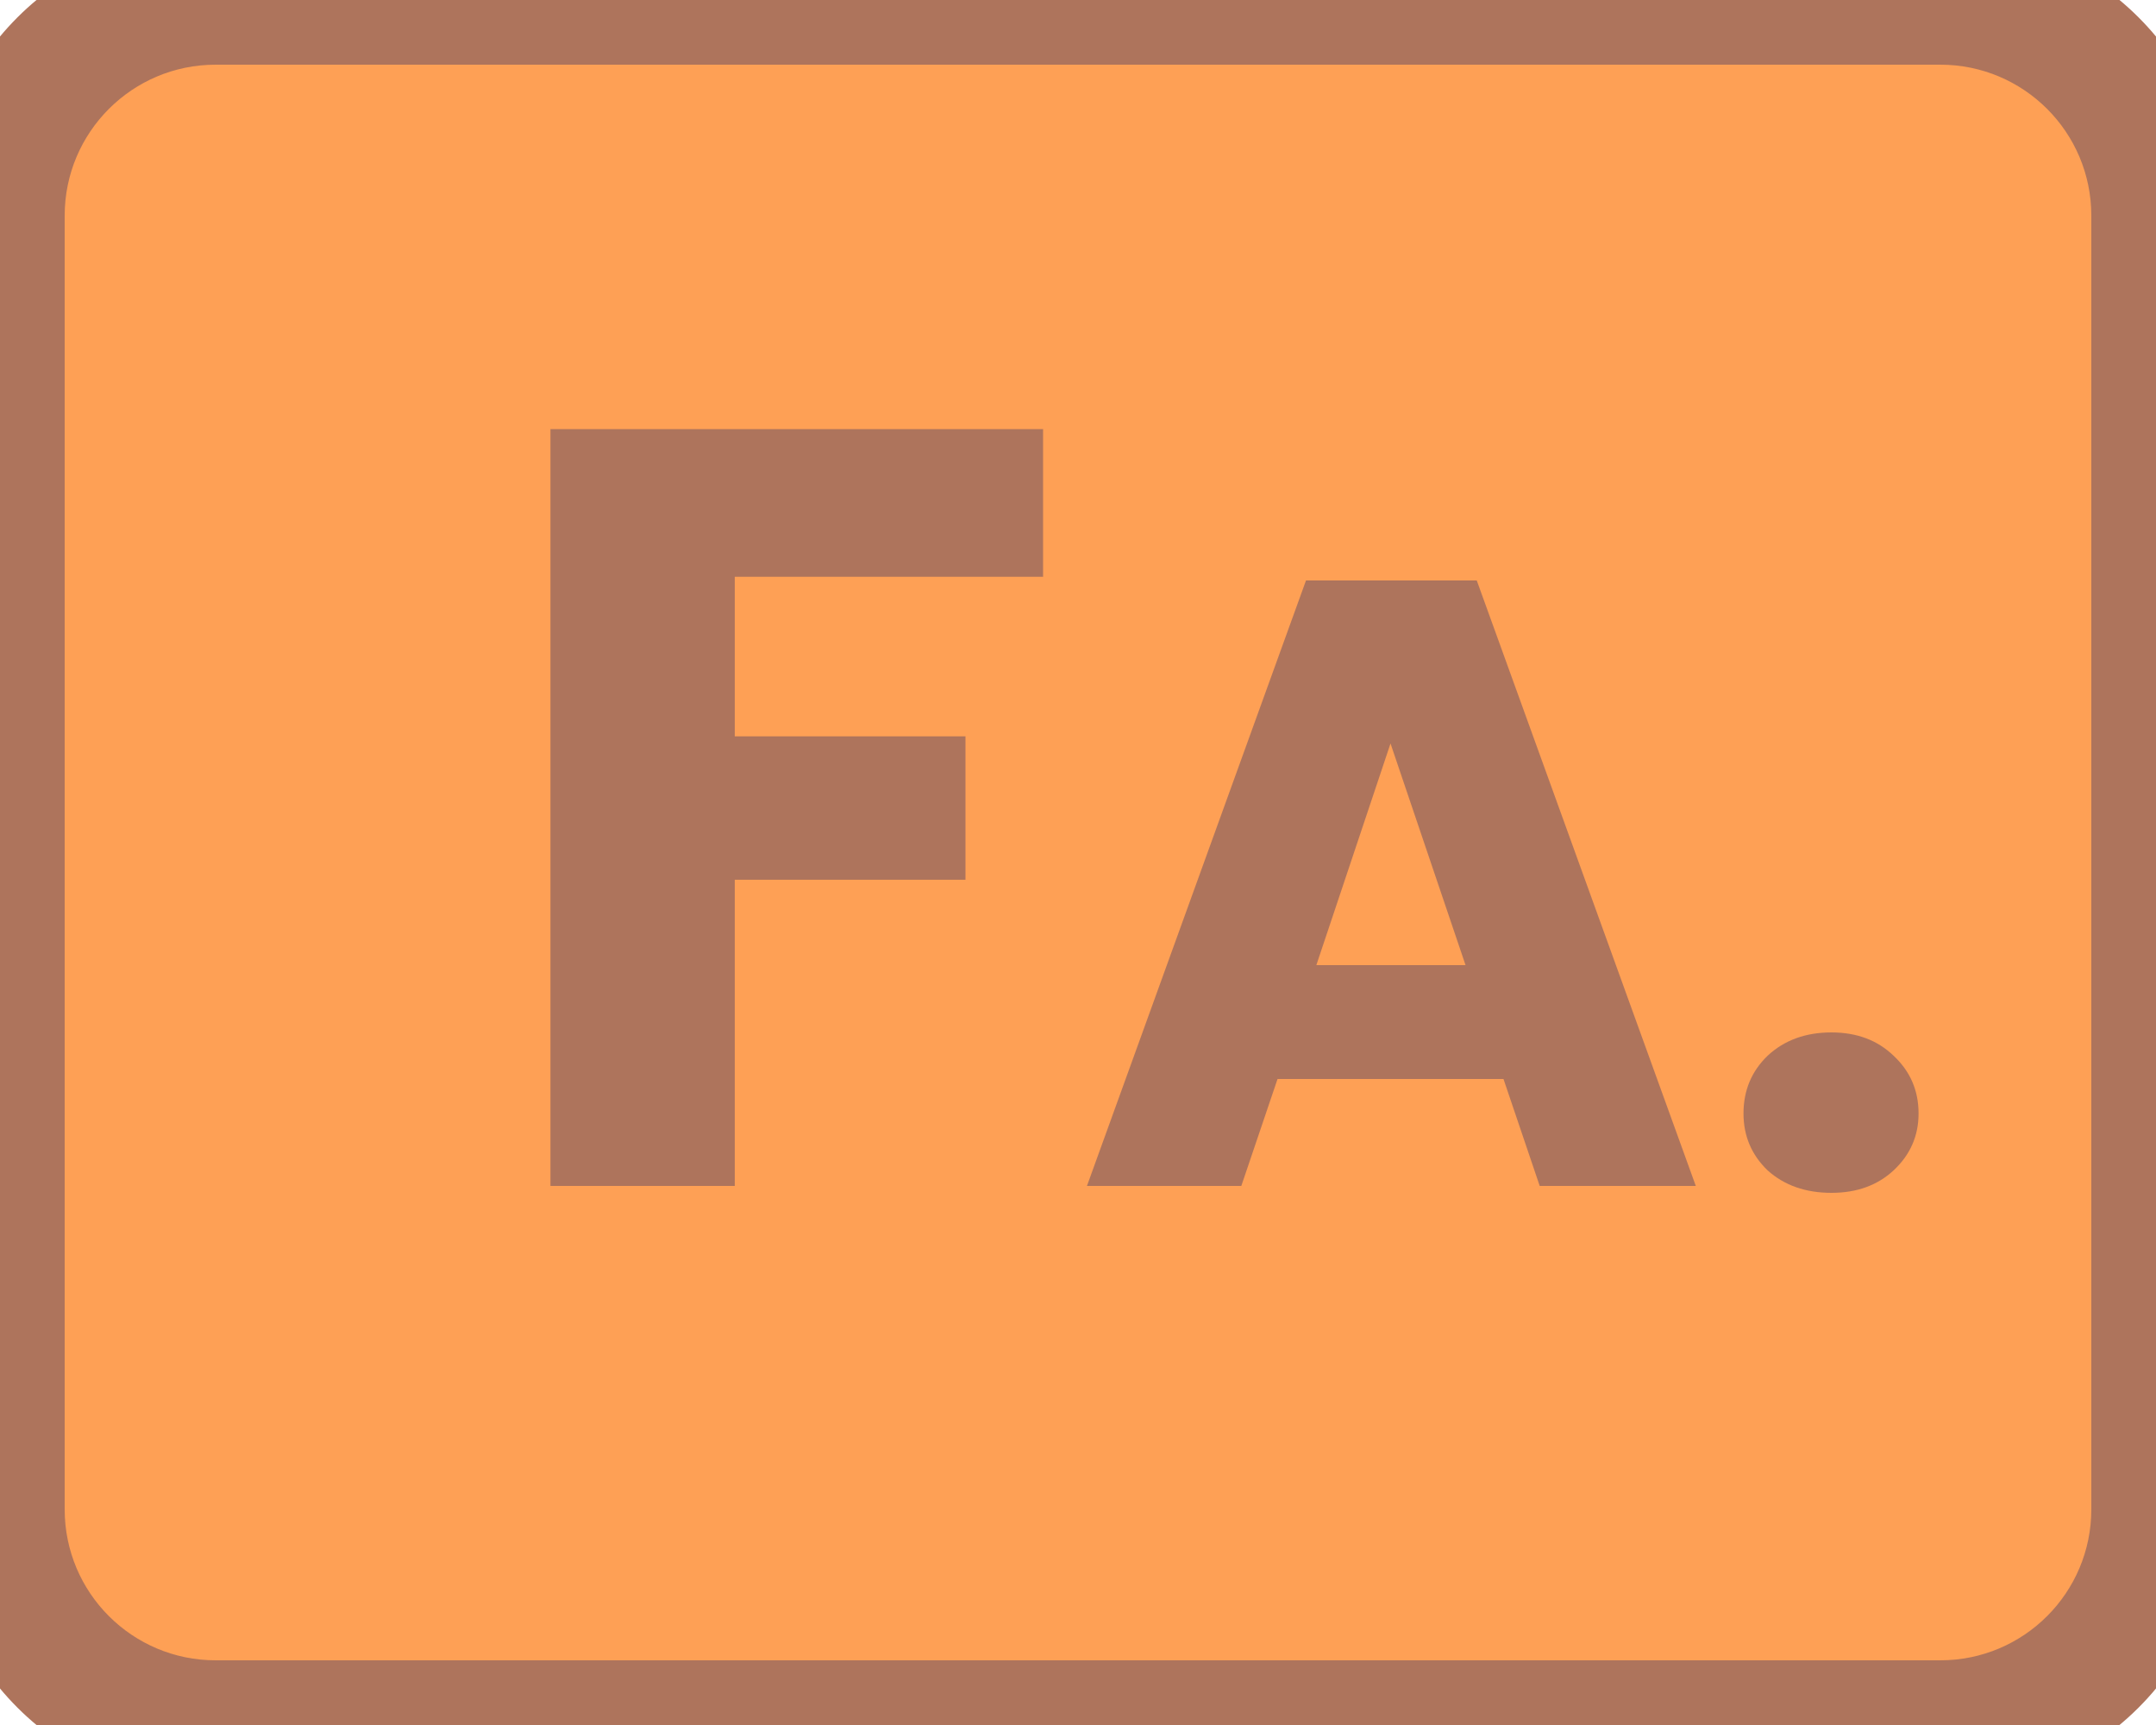 <svg width="100" height="80" viewBox="0 0 100 80" fill="none" xmlns="http://www.w3.org/2000/svg">
<path d="M0 10C0 4.477 4.477 0 10 0H90C95.523 0 100 4.477 100 10V70C100 75.523 95.523 80 90 80H10C4.477 80 0 75.523 0 70V10Z" fill="#FEA055"/>
<path d="M48.381 19.9V26.75H34.081V34.15H44.781V40.8H34.081V55H25.531V19.9H48.381ZM69.735 50.04H59.255L57.575 55H50.415L60.575 26.92H68.495L78.655 55H71.415L69.735 50.04ZM67.975 44.76L64.495 34.48L61.055 44.76H67.975ZM84.947 55.32C83.747 55.32 82.76 54.973 81.987 54.28C81.24 53.56 80.867 52.68 80.867 51.64C80.867 50.573 81.24 49.68 81.987 48.96C82.76 48.24 83.747 47.88 84.947 47.88C86.12 47.88 87.08 48.24 87.827 48.96C88.6 49.68 88.987 50.573 88.987 51.64C88.987 52.68 88.6 53.56 87.827 54.28C87.08 54.973 86.12 55.32 84.947 55.32Z" fill="#AE745C"/>
<path d="M10 3H90V-3H10V3ZM97 10V70H103V10H97ZM90 77H10V83H90V77ZM3 70V10H-3V70H3ZM10 77C6.134 77 3 73.866 3 70H-3C-3 77.18 2.82 83 10 83V77ZM97 70C97 73.866 93.866 77 90 77V83C97.18 83 103 77.18 103 70H97ZM90 3C93.866 3 97 6.134 97 10H103C103 2.82 97.18 -3 90 -3V3ZM10 -3C2.82 -3 -3 2.82 -3 10H3C3 6.134 6.134 3 10 3V-3Z" fill="#AE745C"/>
</svg>
